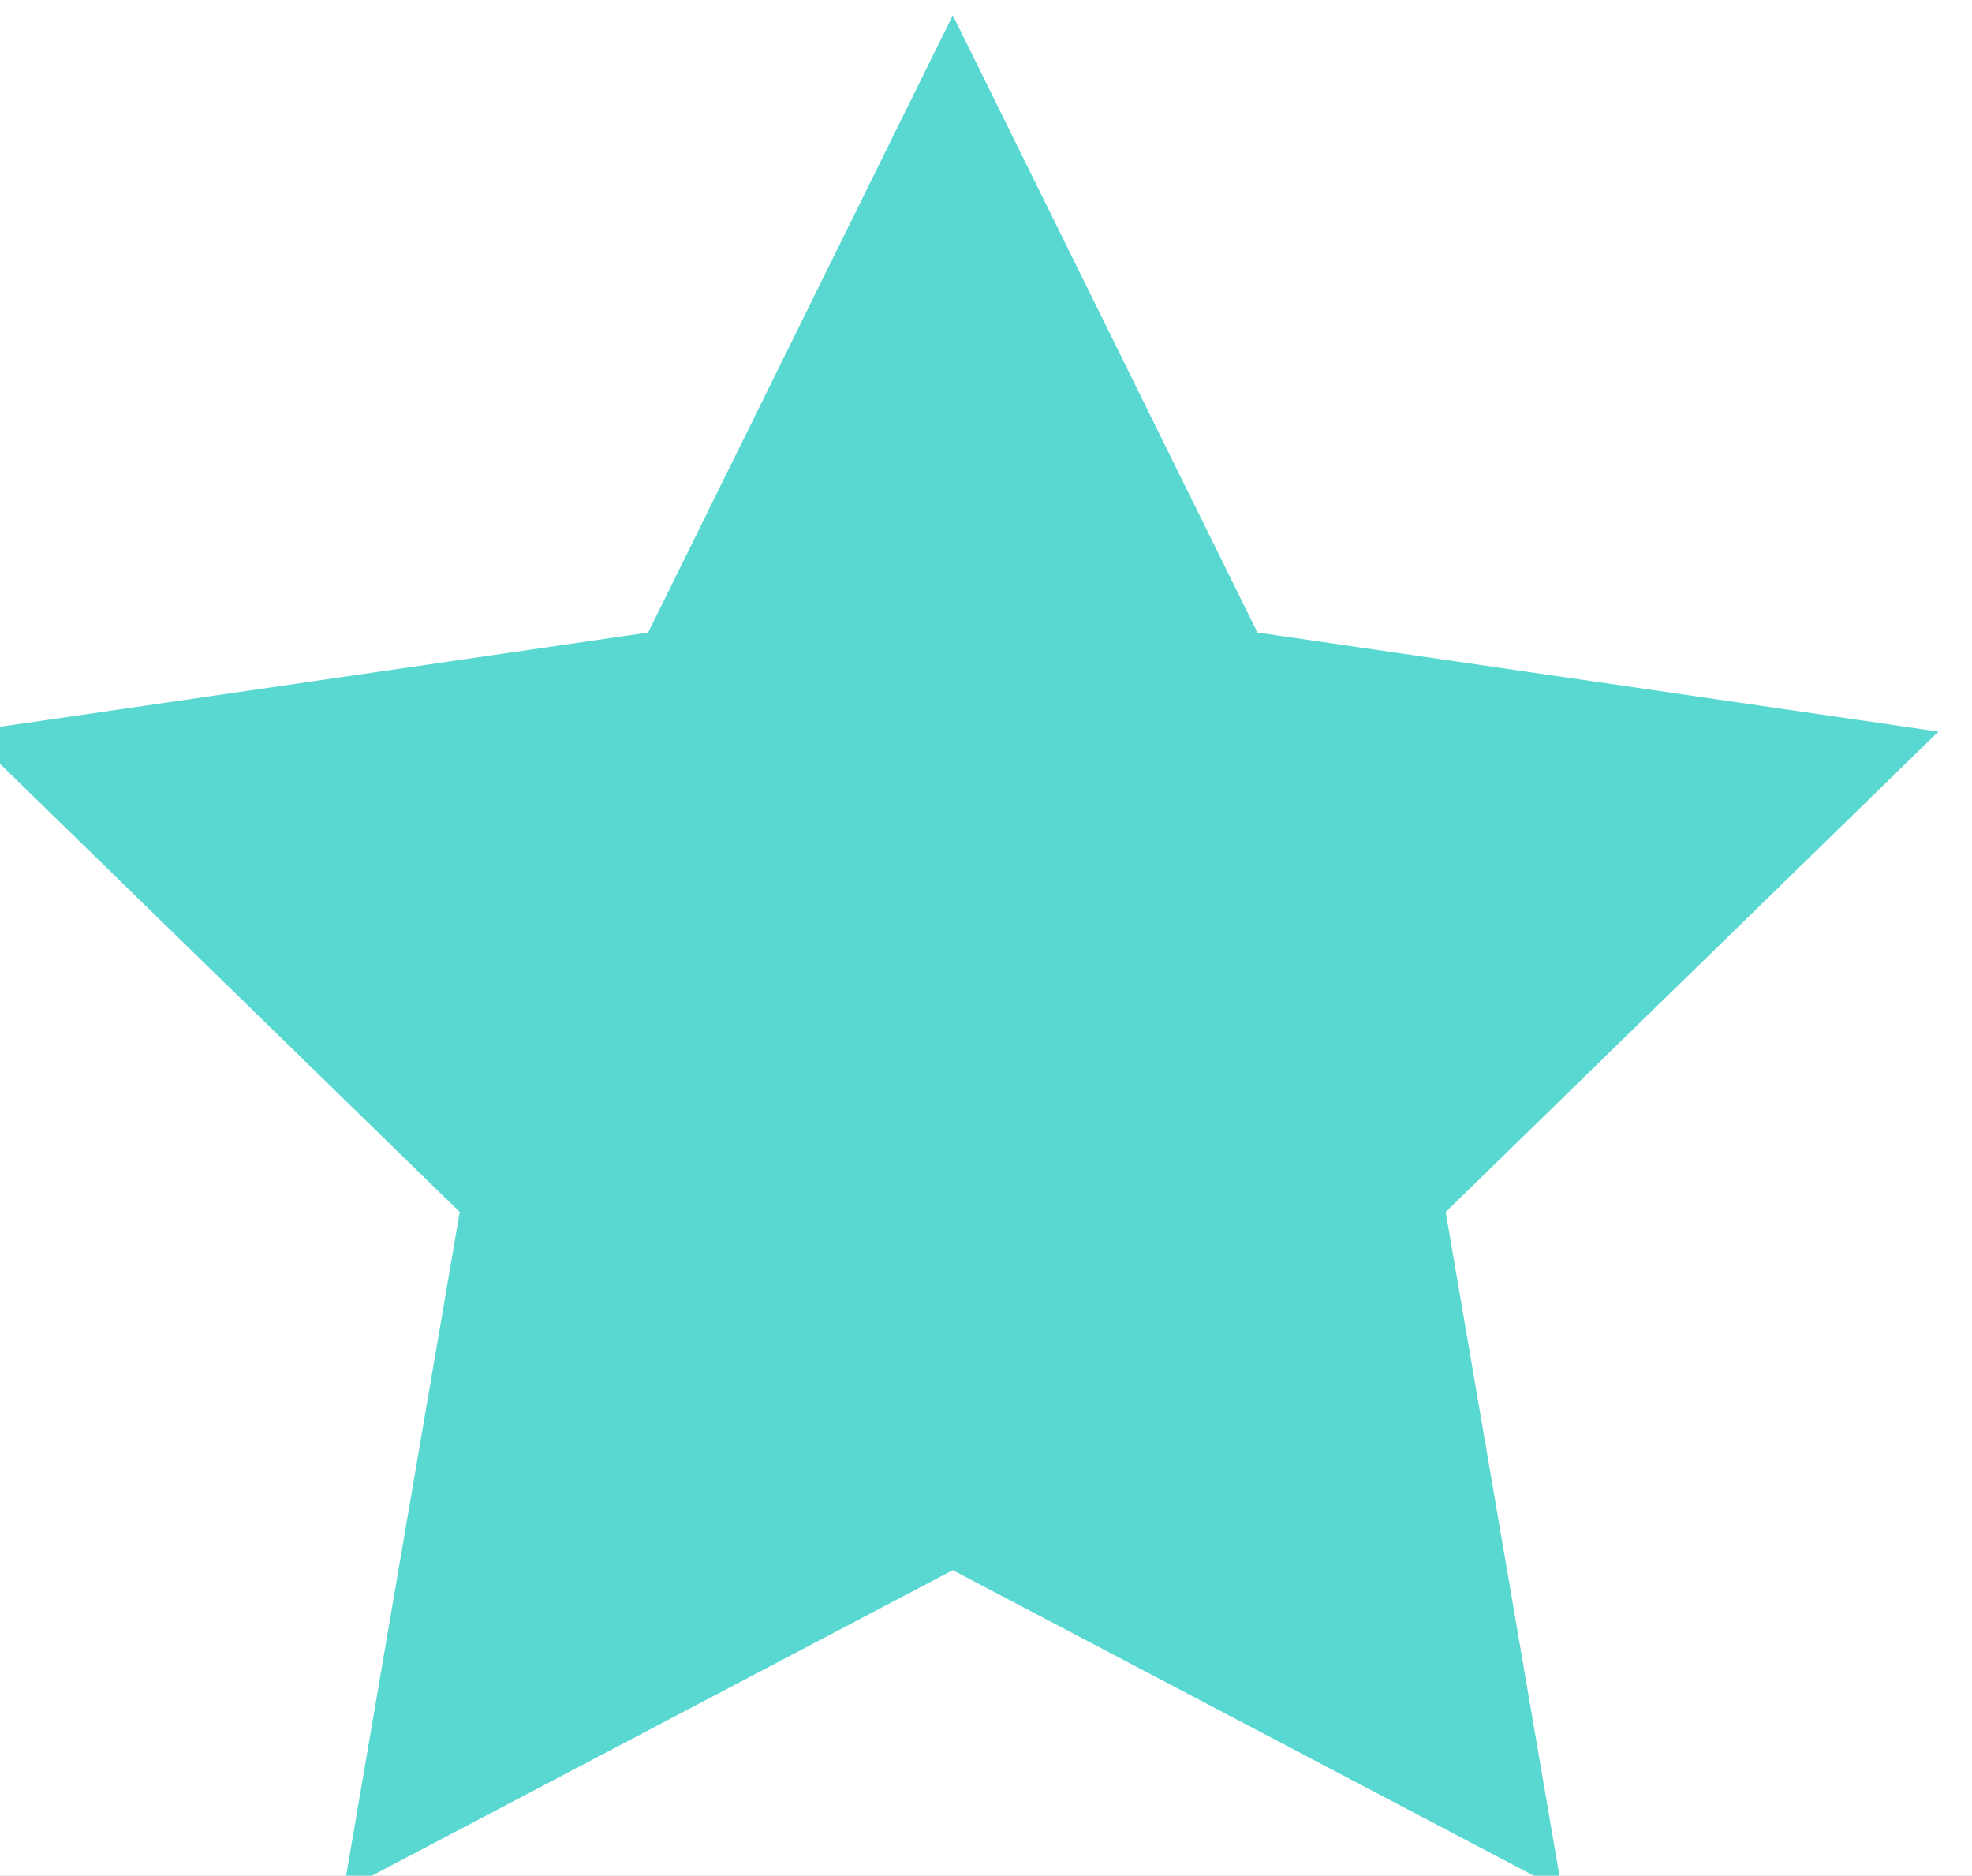 <?xml version="1.0" encoding="UTF-8" standalone="no"?>
<!-- Created with Inkscape (http://www.inkscape.org/) -->

<svg
   version="1.1"
   id="svg18"
   width="16.324"
   height="15.525"
   viewBox="0 0 16.324 15.525"
   sodipodi:docname="Ithaca 2.0 Test.ai"
   inkscape:export-filename="../WH-FE-NG-TEST/Slicing Design Test/svgs/star_empty.svg"
   inkscape:export-xdpi="96"
   inkscape:export-ydpi="96"
   xmlns:inkscape="http://www.inkscape.org/namespaces/inkscape"
   xmlns:sodipodi="http://sodipodi.sourceforge.net/DTD/sodipodi-0.dtd"
   xmlns="http://www.w3.org/2000/svg"
   xmlns:svg="http://www.w3.org/2000/svg">
  <rect x="0" y="0" width="16.324" height="15.525" fill="#333333" stroke="none"/>
  <defs
     id="defs22" />
  <sodipodi:namedview
     id="namedview20"
     pagecolor="#ffffff"
     bordercolor="#000000"
     borderopacity="0.25"
     inkscape:showpageshadow="2"
     inkscape:pageopacity="0.0"
     inkscape:pagecheckerboard="0"
     inkscape:deskcolor="#d1d1d1"
     showgrid="false"
     inkscape:zoom="1.0425972"
     inkscape:cx="1971.9984"
     inkscape:cy="152.0242"
     inkscape:window-width="1920"
     inkscape:window-height="967"
     inkscape:window-x="1440"
     inkscape:window-y="25"
     inkscape:window-maximized="1"
     inkscape:current-layer="g278"
     showguides="false" />
  <g
     id="g26"
     inkscape:groupmode="layer"
     inkscape:label="Page 1"
     transform="matrix(1.333,0,0,-1.333,-1097.074,500.441)">
    <path
       d="M 0.977,0 H 1122.221 V 543.438 H 0.977 Z"
       style="fill:#f1f5f8;fill-opacity:1;fill-rule:nonzero;stroke:none"
       id="path58" />
    <path
       d="M 1062.307,55.003 H 60.892 v 369.979 h 1001.415 z"
       style="fill:#ffffff;fill-opacity:1;fill-rule:nonzero;stroke:none"
       id="path64" />
    <g
       id="g74"
       transform="translate(828.928,375.33)">
      <path
         d="M 0,0 1.892,-3.833 6.121,-4.448 3.061,-7.431 3.783,-11.644 0,-9.655 l -3.783,-1.989 0.721,4.213 -3.06,2.983 4.23,0.615 z"
         style="fill:#59d8d1;fill-opacity:1;fill-rule:nonzero;stroke:none"
         id="path76" />
    </g>
  </g>
</svg>
